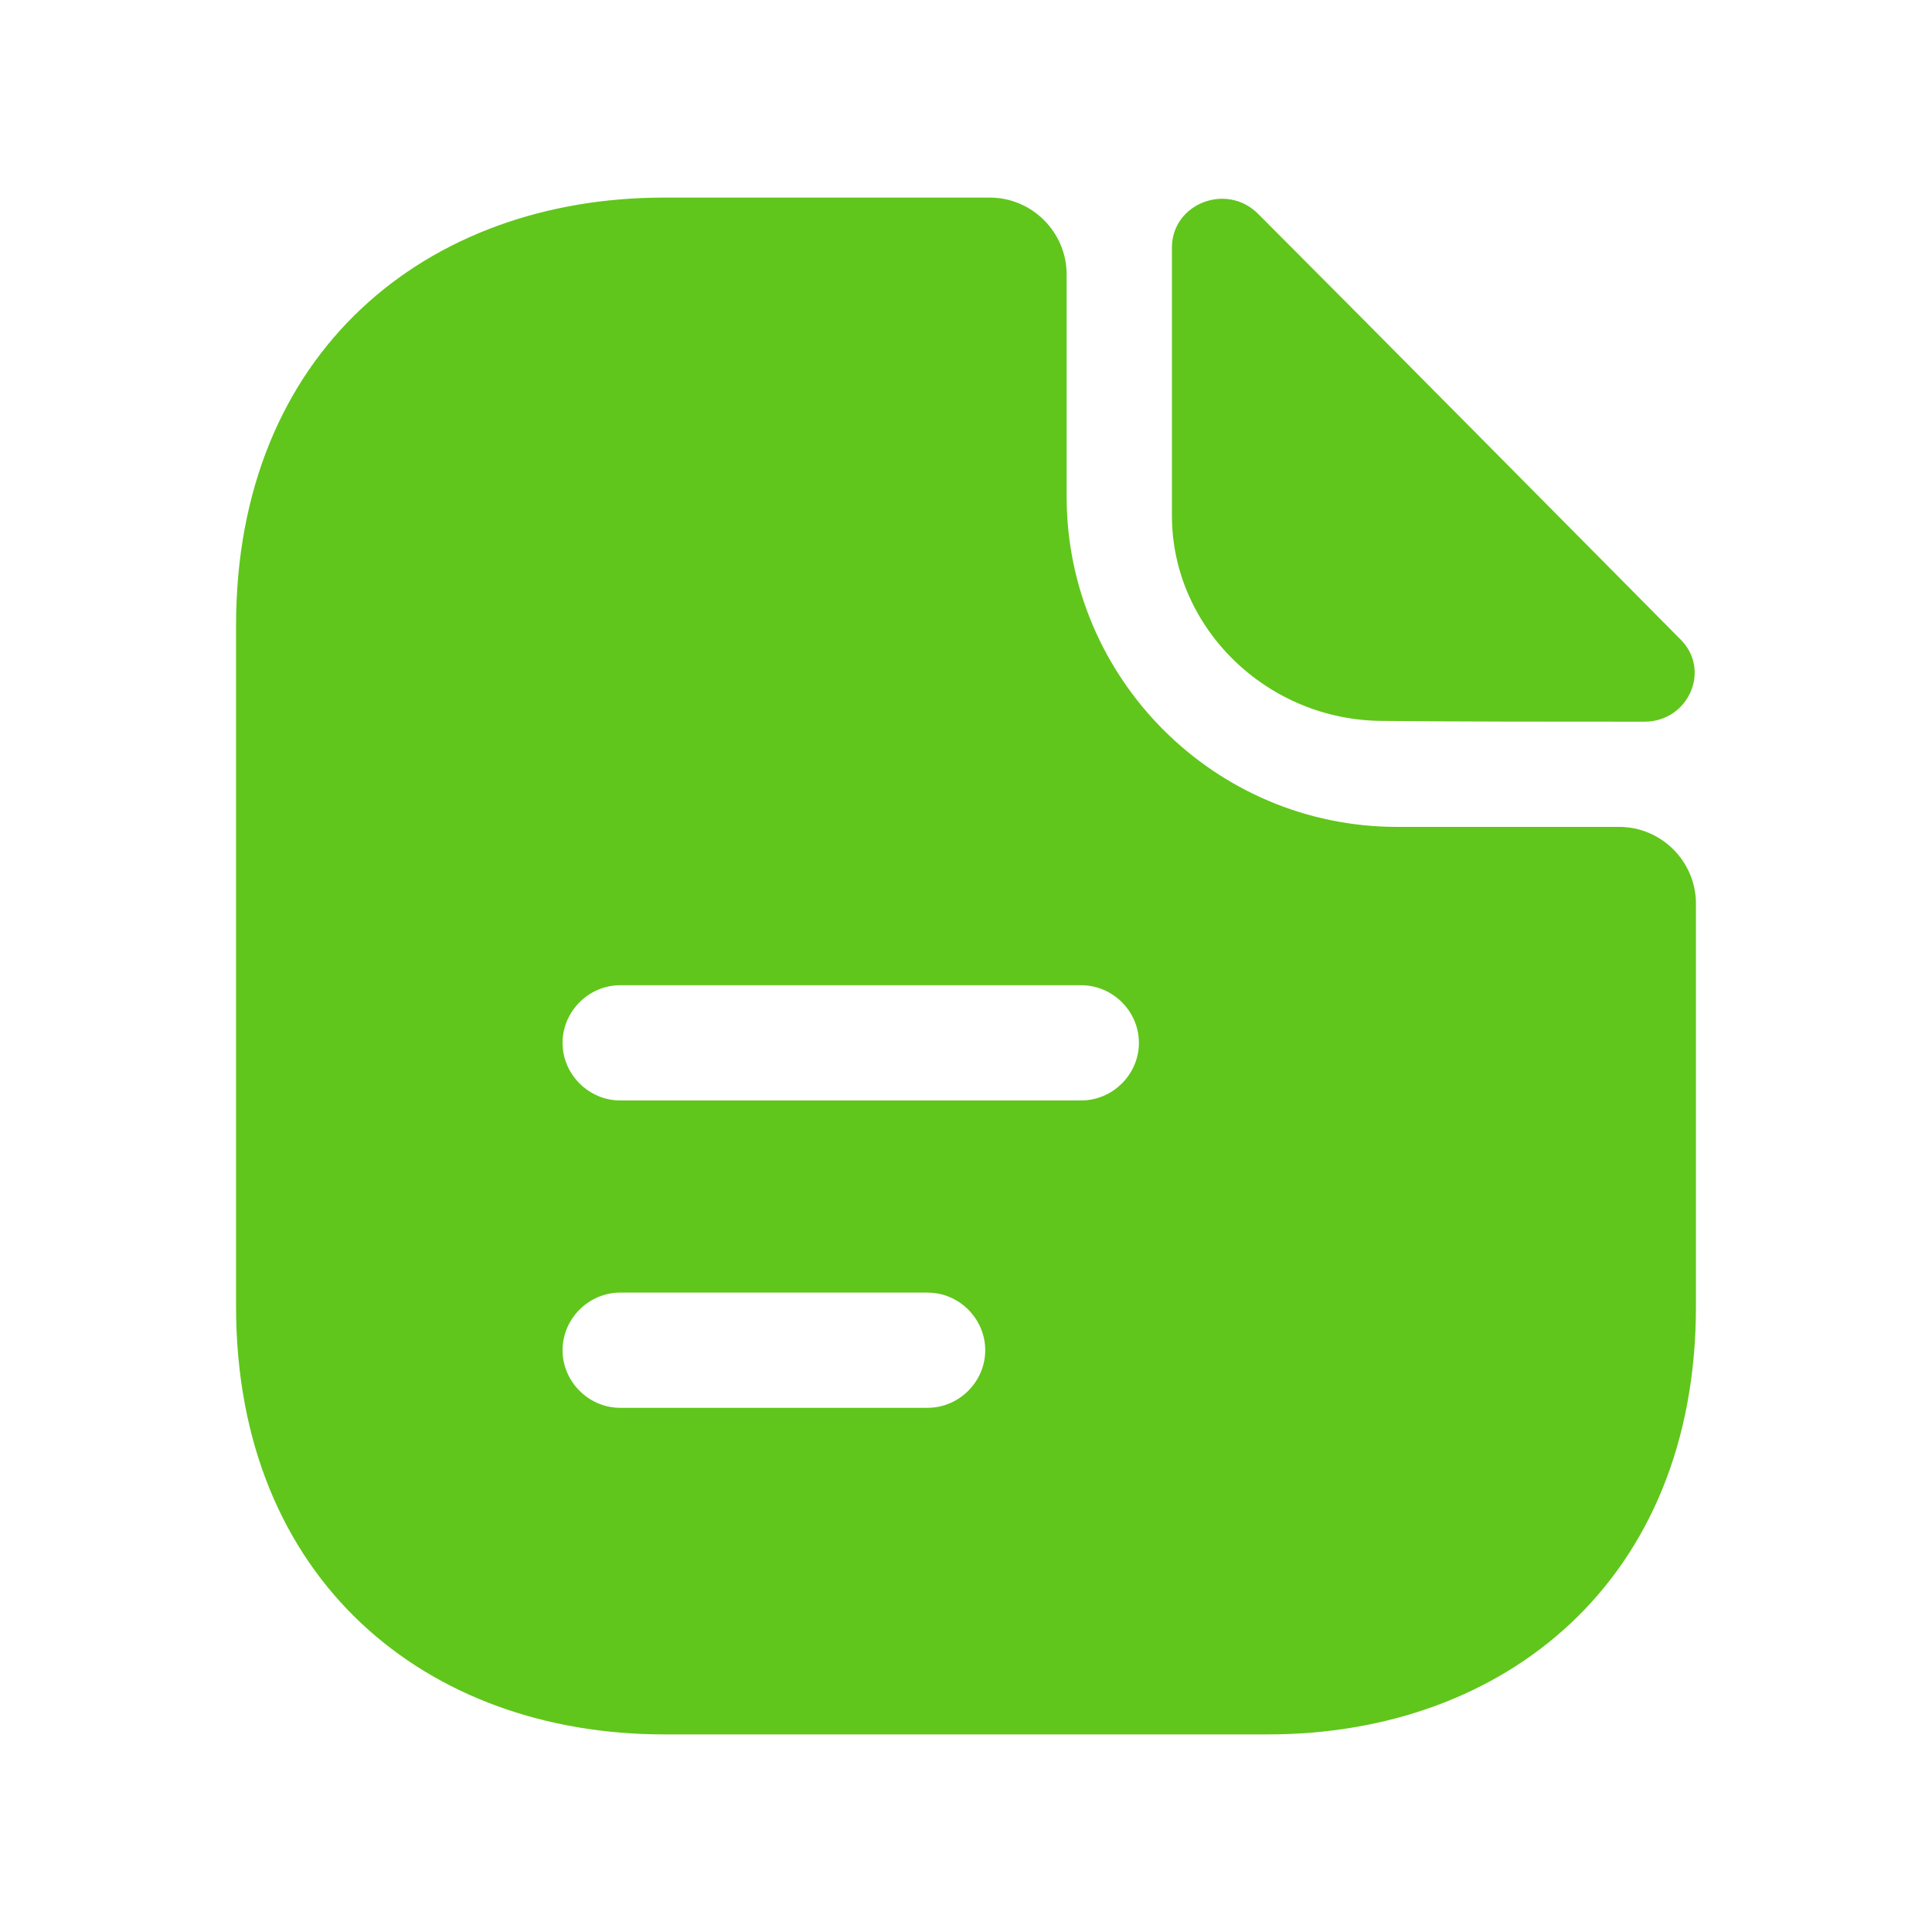 <svg width="22" height="22" viewBox="0 0 22 22" fill="none" xmlns="http://www.w3.org/2000/svg">
<path d="M14.325 2.434C13.966 2.075 13.345 2.32 13.345 2.819V5.873C13.345 7.15 14.43 8.209 15.751 8.209C16.582 8.218 17.738 8.218 18.726 8.218C19.225 8.218 19.488 7.632 19.137 7.282C17.878 6.013 15.62 3.729 14.325 2.434Z" fill="#60C61B"/>
<path d="M18.438 9.416H15.909C13.835 9.416 12.146 7.728 12.146 5.654V3.125C12.146 2.644 11.752 2.25 11.271 2.25H7.561C4.866 2.25 2.688 4 2.688 7.124V14.876C2.688 18 4.866 19.75 7.561 19.75H14.439C17.134 19.75 19.312 18 19.312 14.876V10.291C19.312 9.81 18.919 9.416 18.438 9.416ZM10.562 16.031H7.062C6.704 16.031 6.406 15.734 6.406 15.375C6.406 15.016 6.704 14.719 7.062 14.719H10.562C10.921 14.719 11.219 15.016 11.219 15.375C11.219 15.734 10.921 16.031 10.562 16.031ZM12.312 12.531H7.062C6.704 12.531 6.406 12.234 6.406 11.875C6.406 11.516 6.704 11.219 7.062 11.219H12.312C12.671 11.219 12.969 11.516 12.969 11.875C12.969 12.234 12.671 12.531 12.312 12.531Z" fill="#60C61B"/>
</svg>
